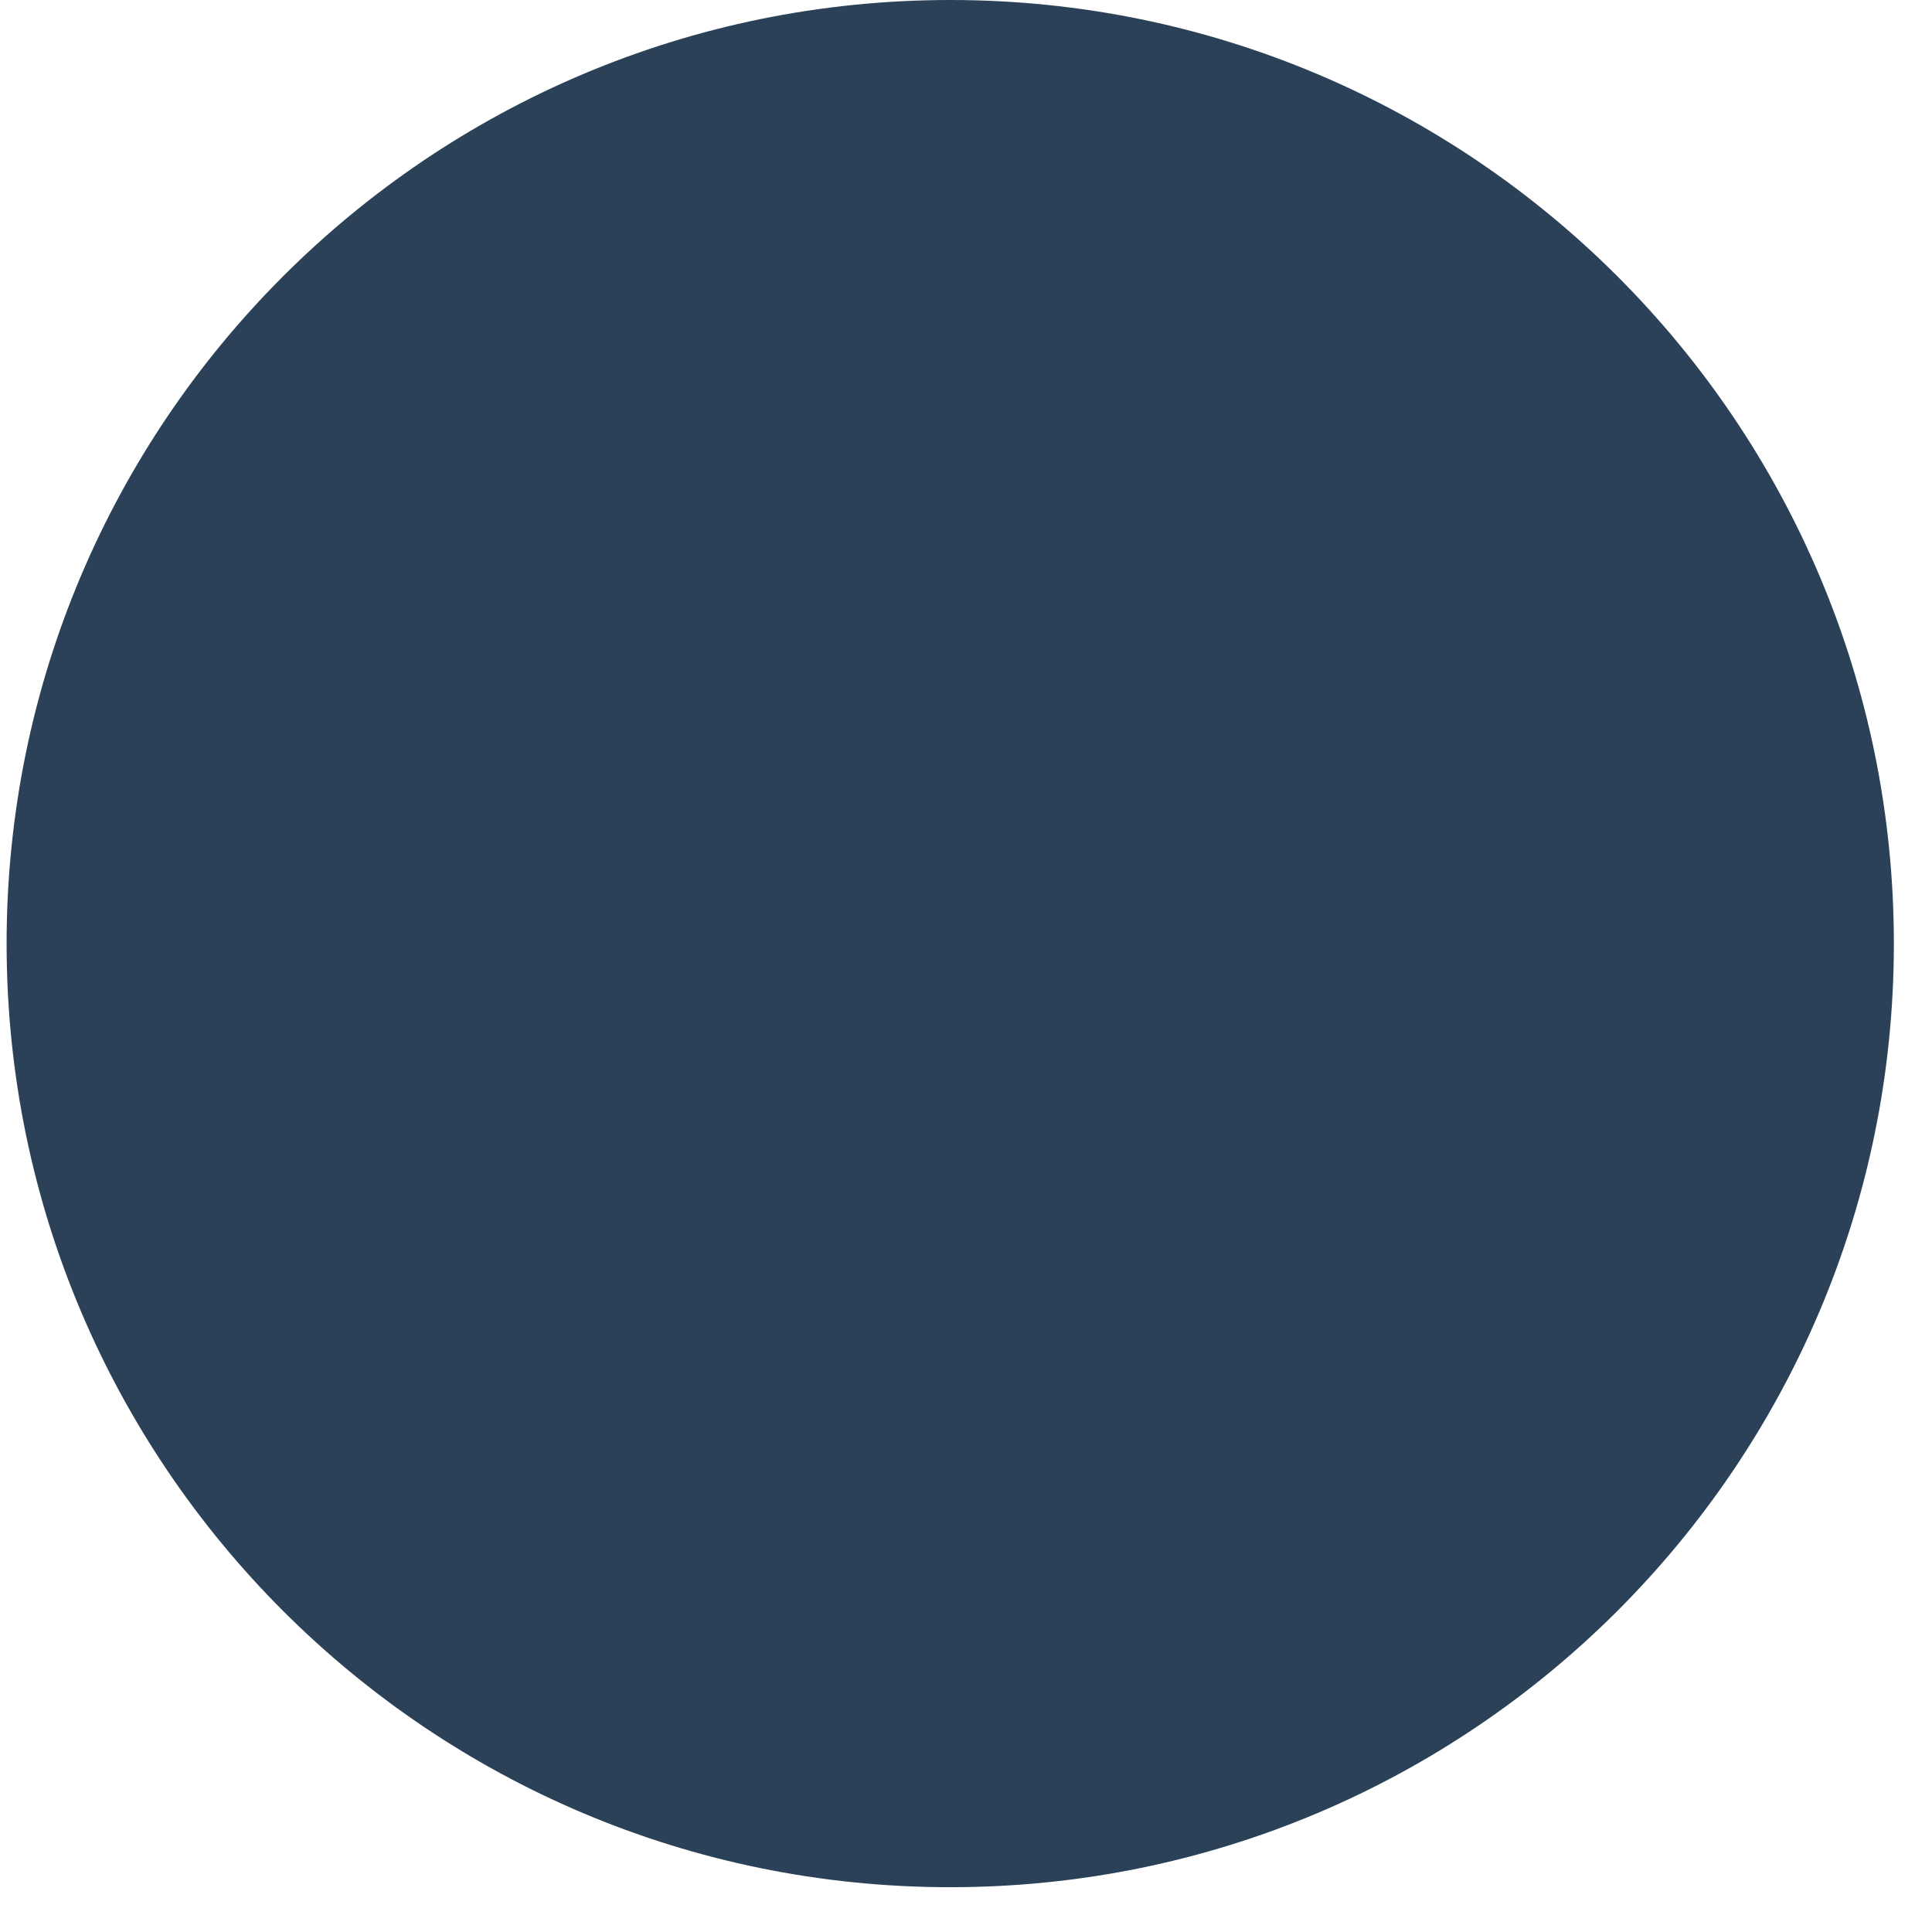 <svg width="38" height="38" viewBox="0 0 38 38" fill="none" xmlns="http://www.w3.org/2000/svg">
<path d="M18.69 12.375V24.748" stroke="#222222" strokeWidth="2.088" strokeLinecap="round"/>
<path d="M24.877 18.562H12.503" stroke="#222222" strokeWidth="2.088" strokeLinecap="round"/>
<path d="M18.69 37.119C28.94 37.119 37.25 28.81 37.25 18.56C37.25 8.309 28.94 0 18.69 0C8.44 0 0.13 8.309 0.13 18.56C0.13 28.81 8.44 37.119 18.69 37.119Z" fill="#2A4157" fillOpacity="0.24"/>
</svg>
